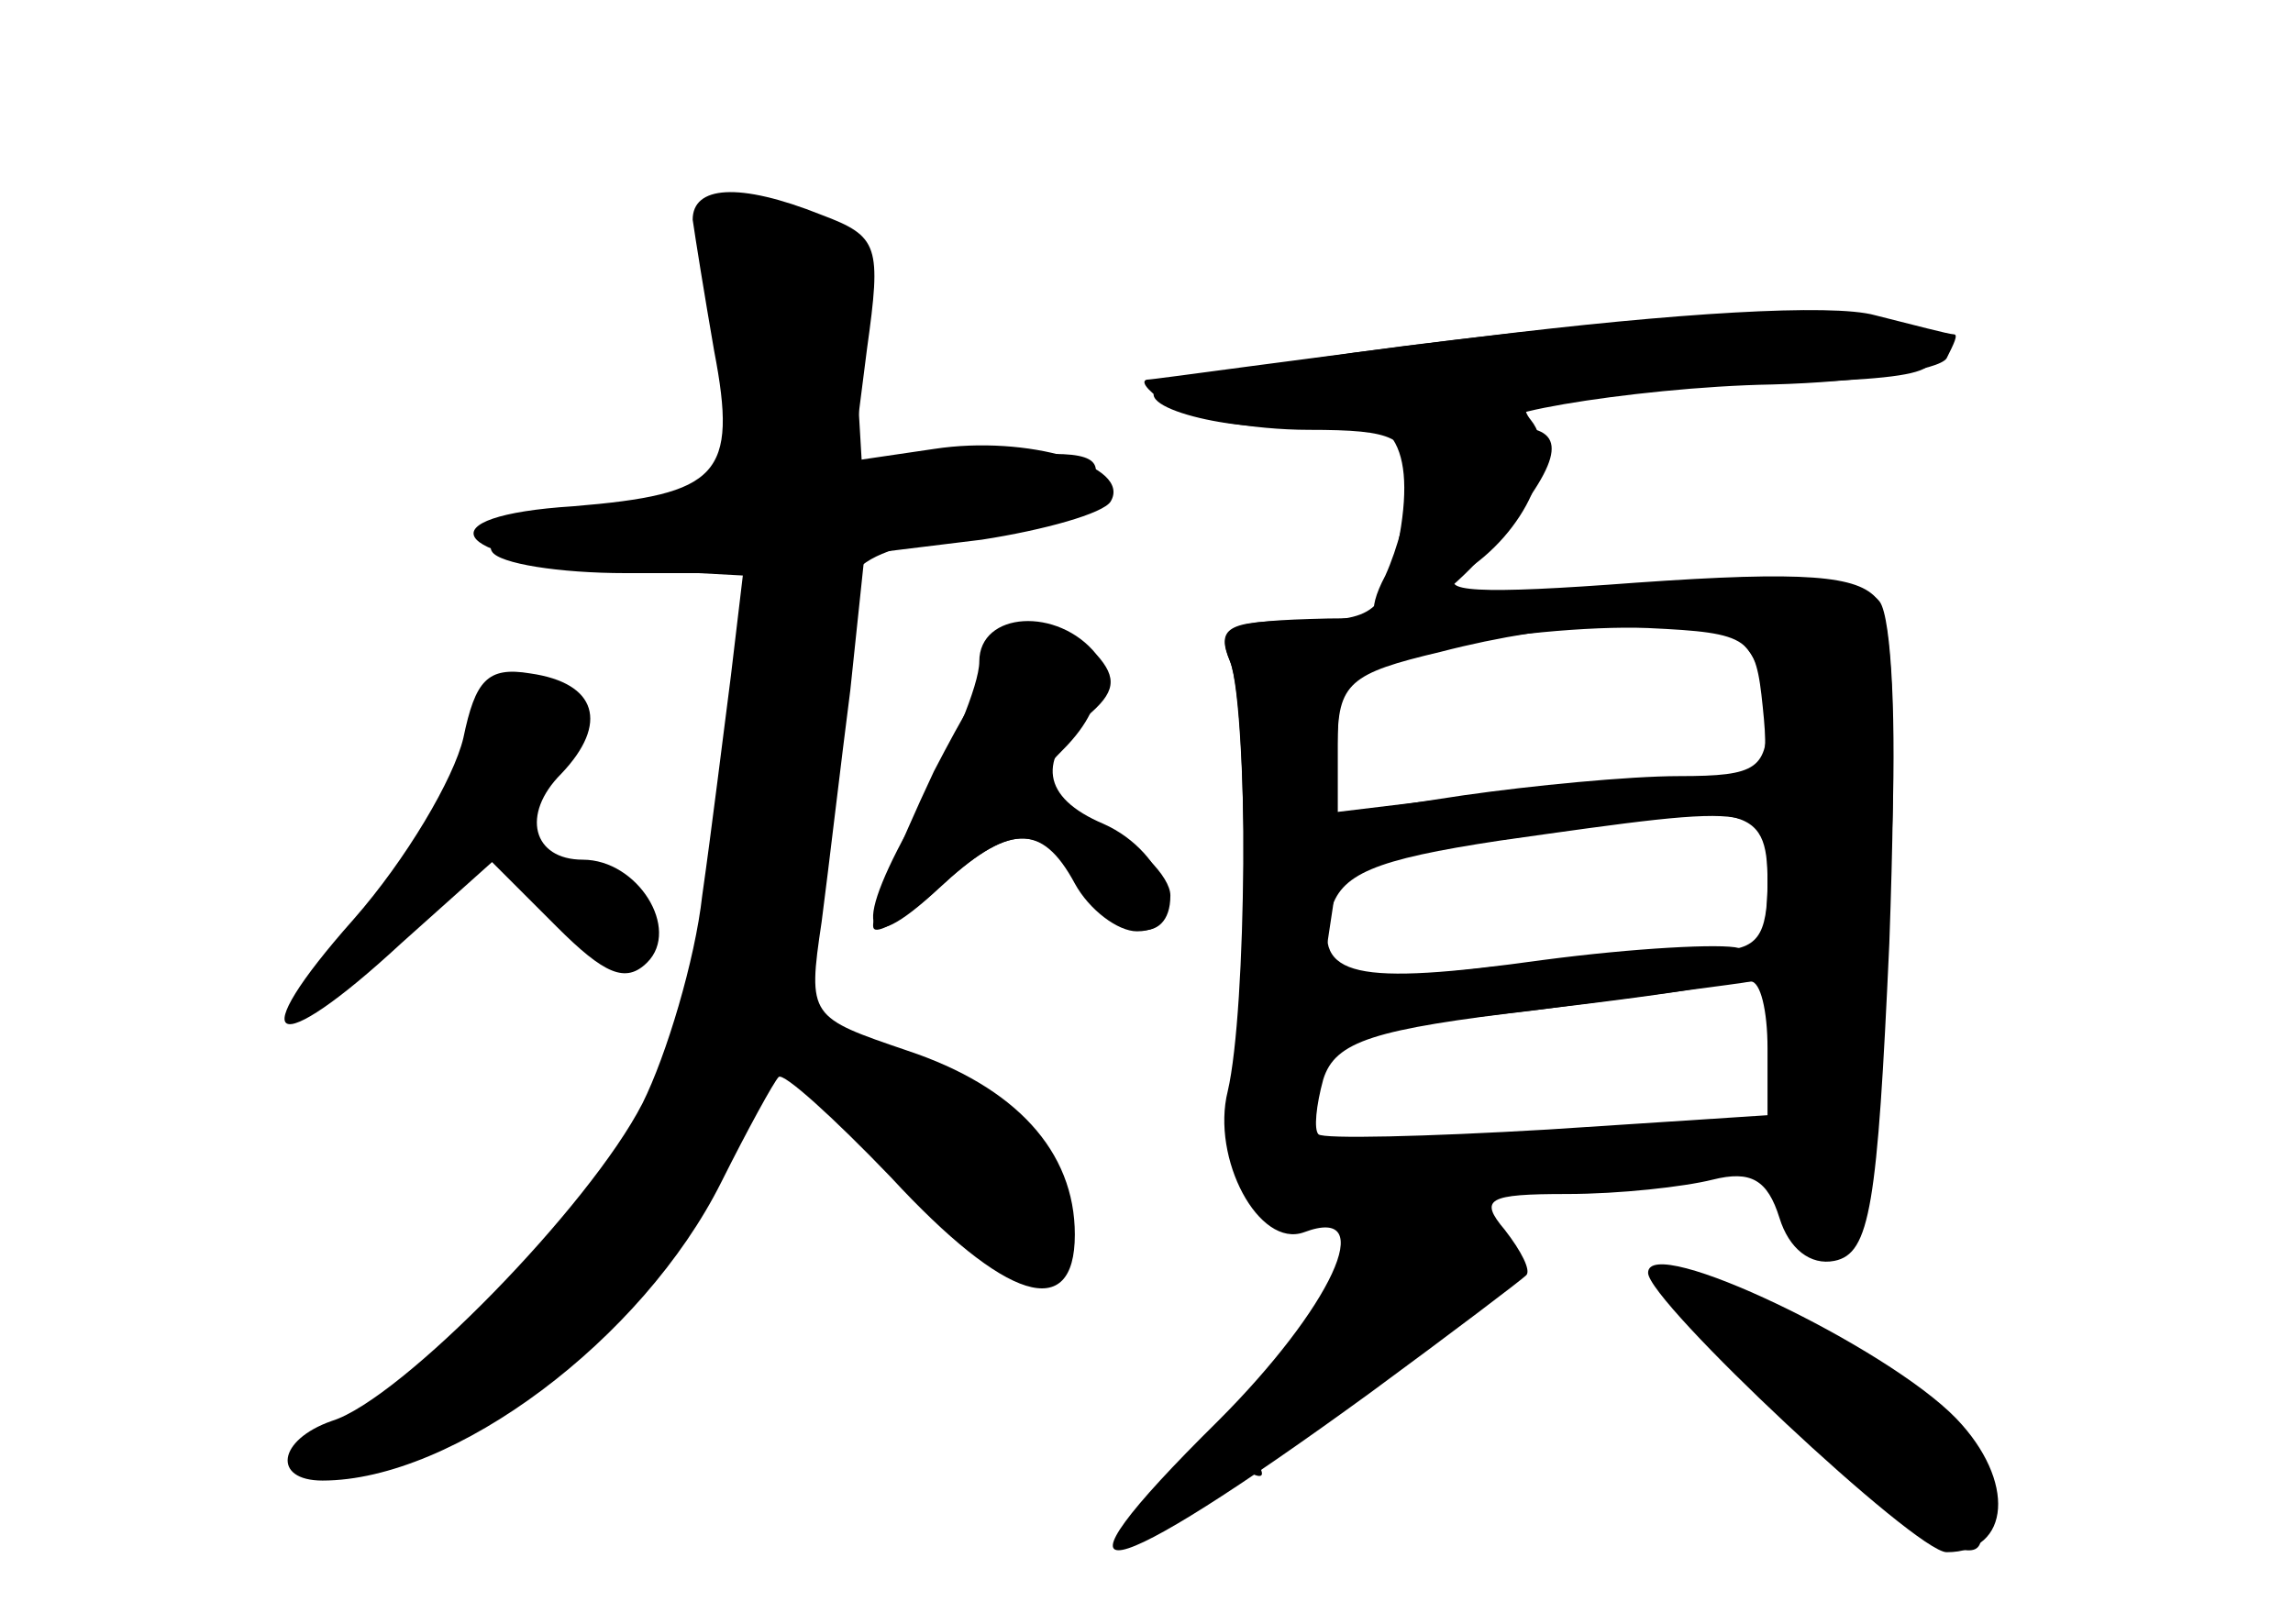 <?xml version="1.0" standalone="no"?>
<!DOCTYPE svg PUBLIC "-//W3C//DTD SVG 20010904//EN"
 "http://www.w3.org/TR/2001/REC-SVG-20010904/DTD/svg10.dtd">
<svg version="1.0" xmlns="http://www.w3.org/2000/svg"
 width="96pt" height="68pt" viewBox="0 0 96 68"
 preserveAspectRatio="xMidYMid meet">
<g transform="translate(0,68) scale(0.1,-0.1)" fill="#000000" stroke="none">
<g id="part-0" class="char-part">
  <path d="M290 588 c1 -7 5 -32 9 -55 10 -52 2 -60 -59 -65 -63 -4 -52 -22 15
-26 l56 -3 -5 -42 c-3 -23 -8 -64 -12 -92 -3 -27 -15 -67 -25 -87 -22 -43
-101 -124 -130 -133 -23 -8 -25 -25 -4 -25 55 0 134 59 167 125 11 22 22 42
24 44 2 2 23 -17 47 -42 48 -52 77 -61 77 -24 0 35 -25 62 -70 77 -41 14 -42
14 -36 54 3 23 8 66 12 97 l6 57 49 6 c26 4 51 11 54 16 9 15 -35 28 -74 22
l-34 -5 6 47 c6 43 5 47 -19 56 -35 14 -54 12 -54 -2z"/>
  <path d="M587 535 c-54 -7 -100 -15 -103 -18 -9 -9 43 -20 65 -14 32 8 44 -7
37 -47 -6 -33 -10 -36 -43 -36 -29 0 -34 -3 -28 -17 8 -20 7 -146 -1 -180 -7
-28 13 -66 32 -59 32 12 11 -32 -36 -79 -78 -77 -50 -71 64 12 34 25 63 47 65
49 2 2 -2 10 -9 19 -11 13 -7 15 26 15 22 0 49 3 61 6 16 4 23 0 28 -16 4 -13
13 -20 23 -18 15 3 18 23 23 133 3 84 2 135 -5 144 -8 10 -30 12 -101 7 -66
-5 -85 -4 -73 4 27 17 41 49 29 64 -9 11 6 14 76 15 93 2 99 4 88 20 -8 14
-92 12 -218 -4z m137 -121 c9 -3 16 -18 16 -33 0 -23 -4 -26 -37 -26 -21 0
-62 -4 -90 -8 l-53 -8 0 29 c0 26 5 30 43 39 50 13 99 15 121 7z m16 -105 c0
-21 -4 -30 -12 -26 -7 2 -44 0 -82 -5 -79 -11 -96 -7 -89 20 4 16 18 22 71 30
113 16 112 16 112 -19z m0 -68 l0 -28 -92 -6 c-51 -3 -94 -4 -96 -2 -2 2 -1
12 2 23 5 16 21 21 89 29 45 6 85 11 90 12 4 0 7 -12 7 -28z"/>
  <path d="M391 357 c-16 -34 -28 -64 -25 -66 2 -2 14 5 27 17 29 27 43 28 59 2
15 -23 38 -27 38 -5 0 8 -14 22 -30 30 -28 14 -29 17 -15 31 21 21 19 41 -4
47 -15 4 -25 -8 -50 -56z"/>
  <path d="M194 371 c-4 -17 -24 -51 -46 -76 -47 -53 -34 -60 20 -10 l38 34 27
-27 c20 -20 29 -24 38 -15 14 14 -4 43 -27 43 -21 0 -26 19 -9 36 20 21 15 38
-13 42 -18 3 -23 -3 -28 -27z"/>
  <path d="M690 147 c0 -12 112 -117 125 -117 27 0 29 30 4 56 -29 30 -129 78
-129 61z"/>
</g>
<g id="part-1" class="char-part">
  <path d="M294 574 c4 -10 10 -37 13 -61 5 -41 4 -43 -19 -43 -42 0 -88 -12
-82 -21 3 -5 28 -9 56 -9 l51 0 -7 -82 c-10 -123 -47 -192 -135 -256 -36 -26
-40 -32 -22 -32 49 0 110 51 154 128 l24 44 43 -46 c45 -48 67 -57 76 -31 9
21 -12 43 -66 70 l-47 24 8 48 c4 26 8 67 8 90 1 48 5 51 63 61 23 4 43 13 46
21 4 11 -6 13 -46 9 l-51 -5 -3 51 c-3 50 -4 51 -37 54 -29 3 -33 1 -27 -14z"/>
</g>
<g id="part-2" class="char-part">
  <path d="M410 403 c0 -10 -12 -38 -25 -62 -29 -50 -25 -64 8 -33 29 27 43 28
57 2 6 -11 18 -20 26 -20 23 0 13 33 -14 45 -26 11 -28 27 -7 45 12 10 13 16
4 26 -16 20 -49 18 -49 -3z"/>
</g>
<g id="part-3" class="char-part">
  <path d="M620 539 c-74 -9 -137 -18 -140 -18 -3 -1 2 -6 10 -11 8 -5 34 -10
58 -10 36 0 42 -3 42 -21 0 -11 -5 -29 -10 -40 -17 -32 14 -23 44 12 29 34 33
48 14 50 -36 3 46 17 104 18 37 1 70 6 73 11 3 6 5 10 3 10 -2 0 -17 4 -33 8
-18 5 -84 1 -165 -9z"/>
</g>
<g id="part-4" class="char-part">
  <path d="M650 429 c-25 -4 -67 -8 -94 -8 -42 -1 -47 -3 -41 -18 4 -10 6 -55 6
-100 -2 -69 1 -83 14 -83 8 0 15 6 15 14 0 9 19 15 59 19 33 4 78 9 101 13 35
6 40 4 34 -10 -5 -12 0 -16 19 -16 24 0 25 2 29 88 2 48 0 93 -5 100 -10 13
-67 14 -137 1z m88 -45 c3 -29 1 -31 -30 -30 -18 0 -59 -3 -90 -7 l-58 -7 0
29 c0 27 4 31 43 40 23 5 62 9 87 8 43 -2 45 -4 48 -33z m2 -73 c0 -23 -4 -29
-22 -29 -13 1 -55 -3 -94 -7 l-71 -8 5 33 c3 23 9 31 21 27 9 -2 37 -1 61 3
91 15 100 13 100 -19z"/>
</g>
<g id="part-5" class="char-part">
  <path d="M575 150 c-3 -11 -17 -28 -31 -39 -14 -11 -20 -22 -15 -26 14 -8 62
25 54 38 -3 5 -1 7 4 4 6 -4 20 2 32 12 19 16 19 20 5 25 -28 11 -42 7 -49
-14z"/>
  <path d="M720 120 c0 -5 5 -9 12 -7 7 1 12 -2 13 -8 1 -20 17 -36 32 -31 8 3
11 1 8 -4 -3 -6 -1 -10 5 -10 6 0 9 -4 6 -9 -3 -5 1 -12 10 -15 24 -9 26 -8
22 16 -5 34 -108 99 -108 68z"/>
  <path d="M496 65 c-11 -8 -15 -15 -9 -15 7 0 15 5 18 10 4 6 11 7 17 4 7 -4 8
-2 4 4 -9 14 -7 15 -30 -3z"/>
</g>
</g>
</svg>